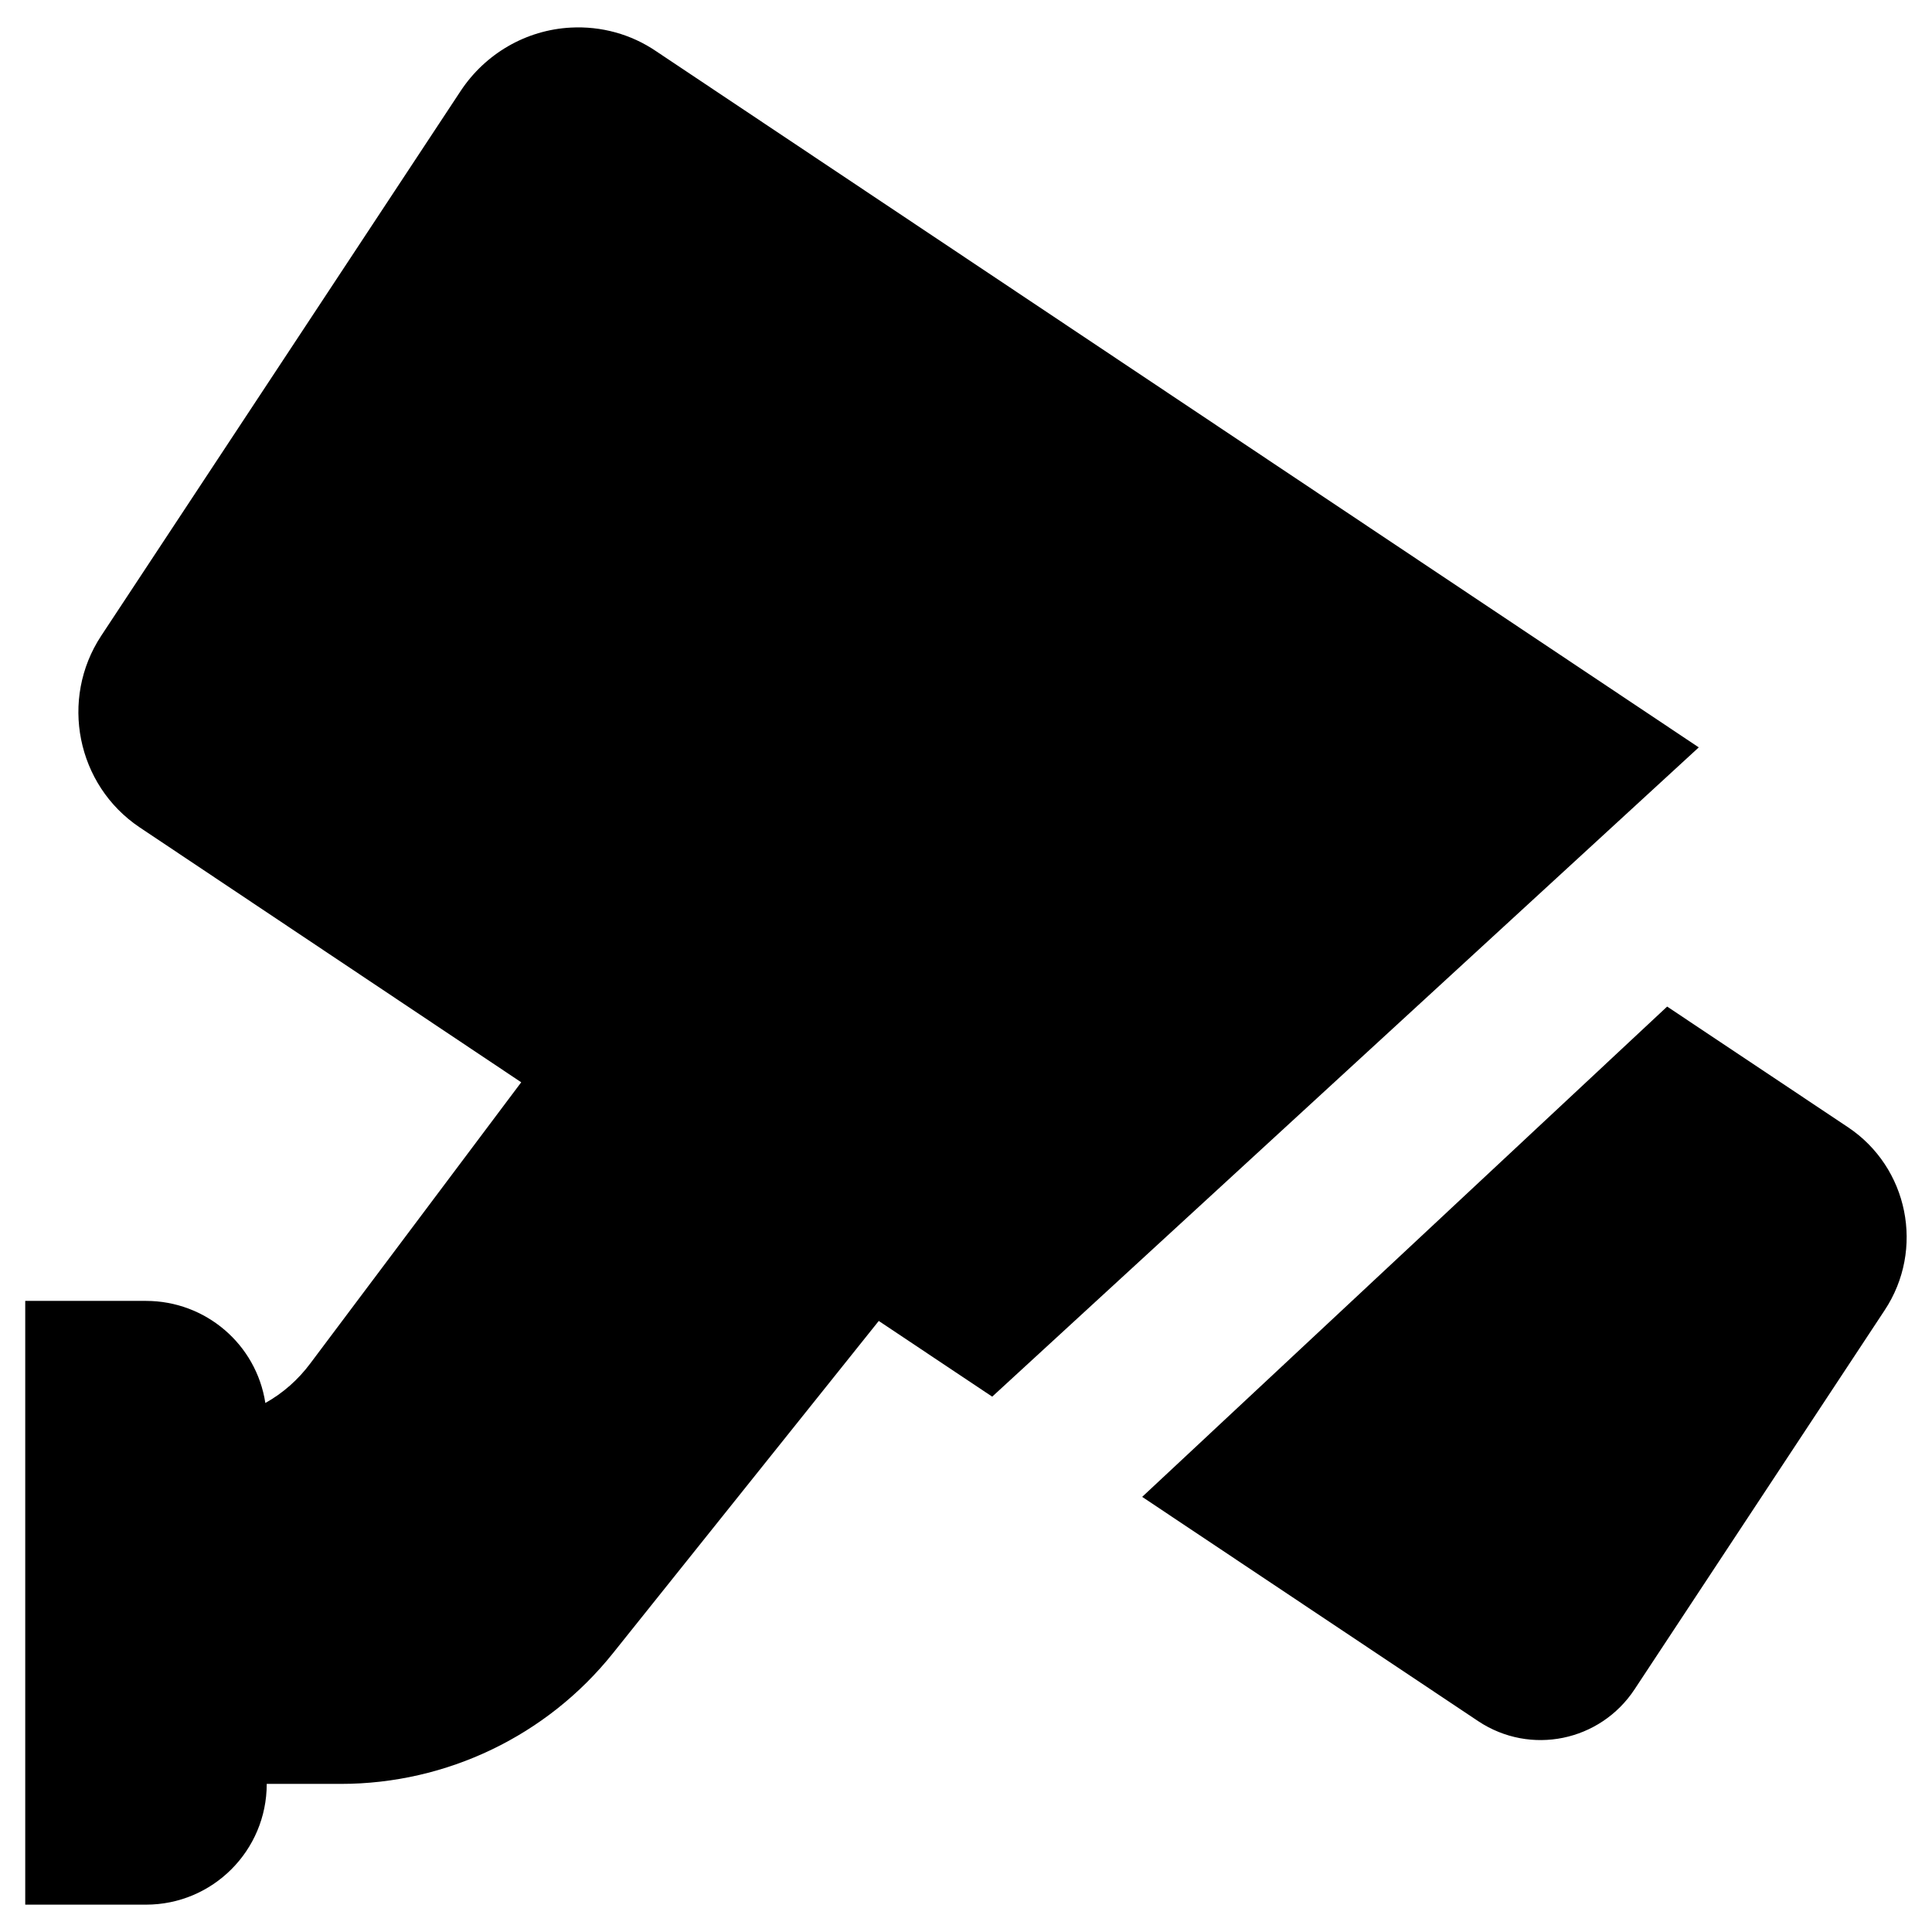 <?xml version="1.0" encoding="UTF-8"?>
<svg xmlns="http://www.w3.org/2000/svg" xmlns:xlink="http://www.w3.org/1999/xlink" width="32" height="32" viewBox="0 0 32 32" version="1.1">
<g id="surface1">
<path style=" stroke:none;fill-rule:evenodd;fill:rgb(0%,0%,0%);fill-opacity:1;" d="M 9.453 0.457 C 8.715 0.496 8.039 0.887 7.629 1.508 L 1.676 10.531 C 0.984 11.582 1.27 13.004 2.312 13.703 L 8.633 17.926 L 5.137 22.586 C 4.938 22.852 4.688 23.074 4.395 23.238 C 4.246 22.266 3.406 21.547 2.418 21.547 L 0.418 21.547 L 0.418 31.547 L 2.418 31.547 C 3.523 31.547 4.418 30.652 4.418 29.547 L 5.645 29.547 C 7.398 29.547 9.059 28.75 10.152 27.383 L 14.555 21.879 L 16.434 23.133 L 28.137 12.379 L 10.867 0.848 C 10.453 0.566 9.957 0.43 9.453 0.457 Z M 27.613 16.672 L 18.918 24.793 L 24.484 28.508 C 25.348 29.082 26.504 28.844 27.074 27.98 L 31.215 21.703 C 31.883 20.695 31.609 19.336 30.605 18.668 Z M 27.613 16.672 "/>
</g>
</svg>
